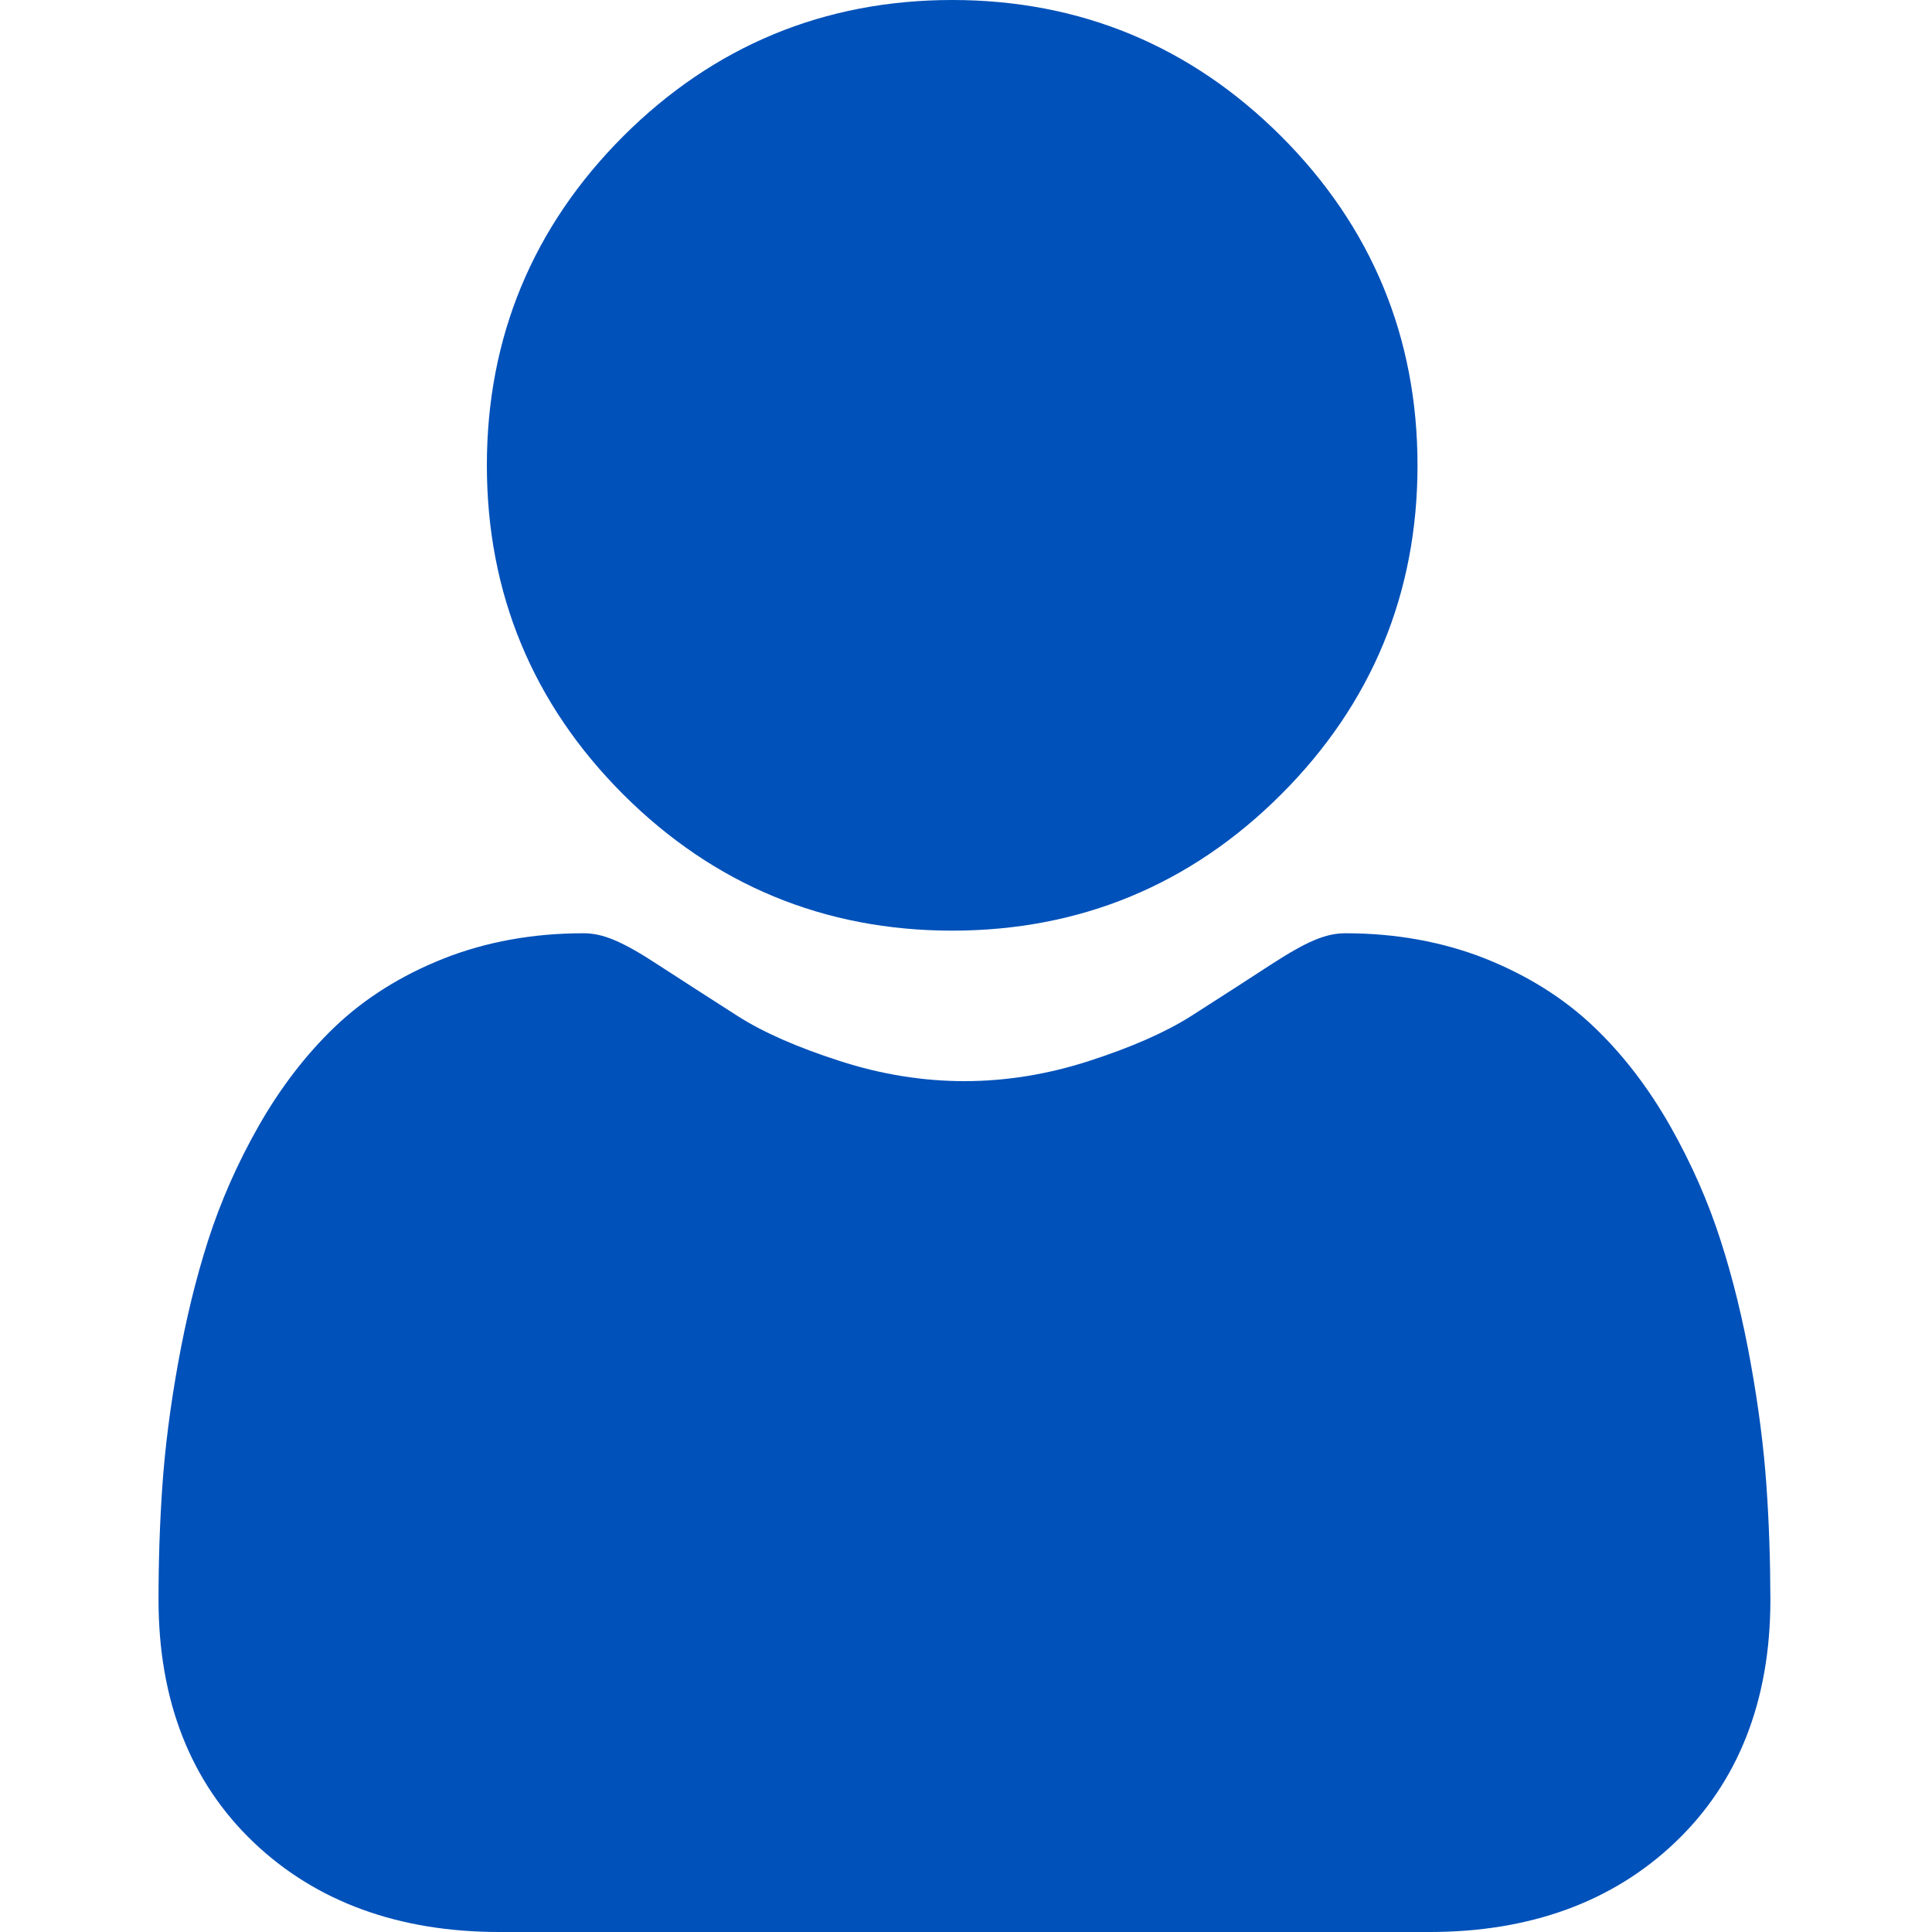 <svg width="20" height="20" viewBox="0 0 20 20" fill="none" xmlns="http://www.w3.org/2000/svg">
<path d="M9.857 9.634C11.181 9.634 12.327 9.159 13.263 8.223C14.2 7.286 14.674 6.141 14.674 4.817C14.674 3.494 14.2 2.348 13.263 1.411C12.326 0.475 11.181 0 9.857 0C8.534 0 7.388 0.475 6.451 1.411C5.515 2.348 5.04 3.493 5.04 4.817C5.04 6.141 5.515 7.287 6.451 8.223C7.388 9.159 8.534 9.634 9.857 9.634V9.634Z" fill="#0051BA"/>
<path d="M18.286 15.379C18.259 14.989 18.205 14.564 18.124 14.115C18.043 13.663 17.939 13.235 17.813 12.845C17.684 12.441 17.508 12.042 17.291 11.659C17.066 11.263 16.801 10.917 16.503 10.633C16.193 10.336 15.812 10.097 15.372 9.922C14.933 9.749 14.447 9.661 13.928 9.661C13.723 9.661 13.526 9.745 13.145 9.993C12.91 10.146 12.636 10.323 12.329 10.519C12.067 10.685 11.712 10.842 11.274 10.983C10.846 11.122 10.412 11.192 9.983 11.192C9.555 11.192 9.12 11.122 8.692 10.983C8.254 10.842 7.899 10.686 7.638 10.519C7.334 10.325 7.06 10.148 6.821 9.993C6.441 9.744 6.243 9.661 6.039 9.661C5.519 9.661 5.033 9.749 4.595 9.922C4.155 10.096 3.774 10.335 3.463 10.633C3.166 10.918 2.901 11.263 2.676 11.659C2.458 12.042 2.283 12.44 2.153 12.845C2.028 13.235 1.924 13.663 1.843 14.115C1.762 14.563 1.708 14.989 1.681 15.379C1.654 15.762 1.641 16.159 1.641 16.56C1.641 17.604 1.972 18.45 2.627 19.073C3.273 19.688 4.129 20 5.169 20H14.799C15.839 20 16.694 19.688 17.34 19.073C17.995 18.45 18.327 17.605 18.327 16.56C18.326 16.157 18.313 15.76 18.286 15.379V15.379Z" fill="#0051BA"/>
</svg>
